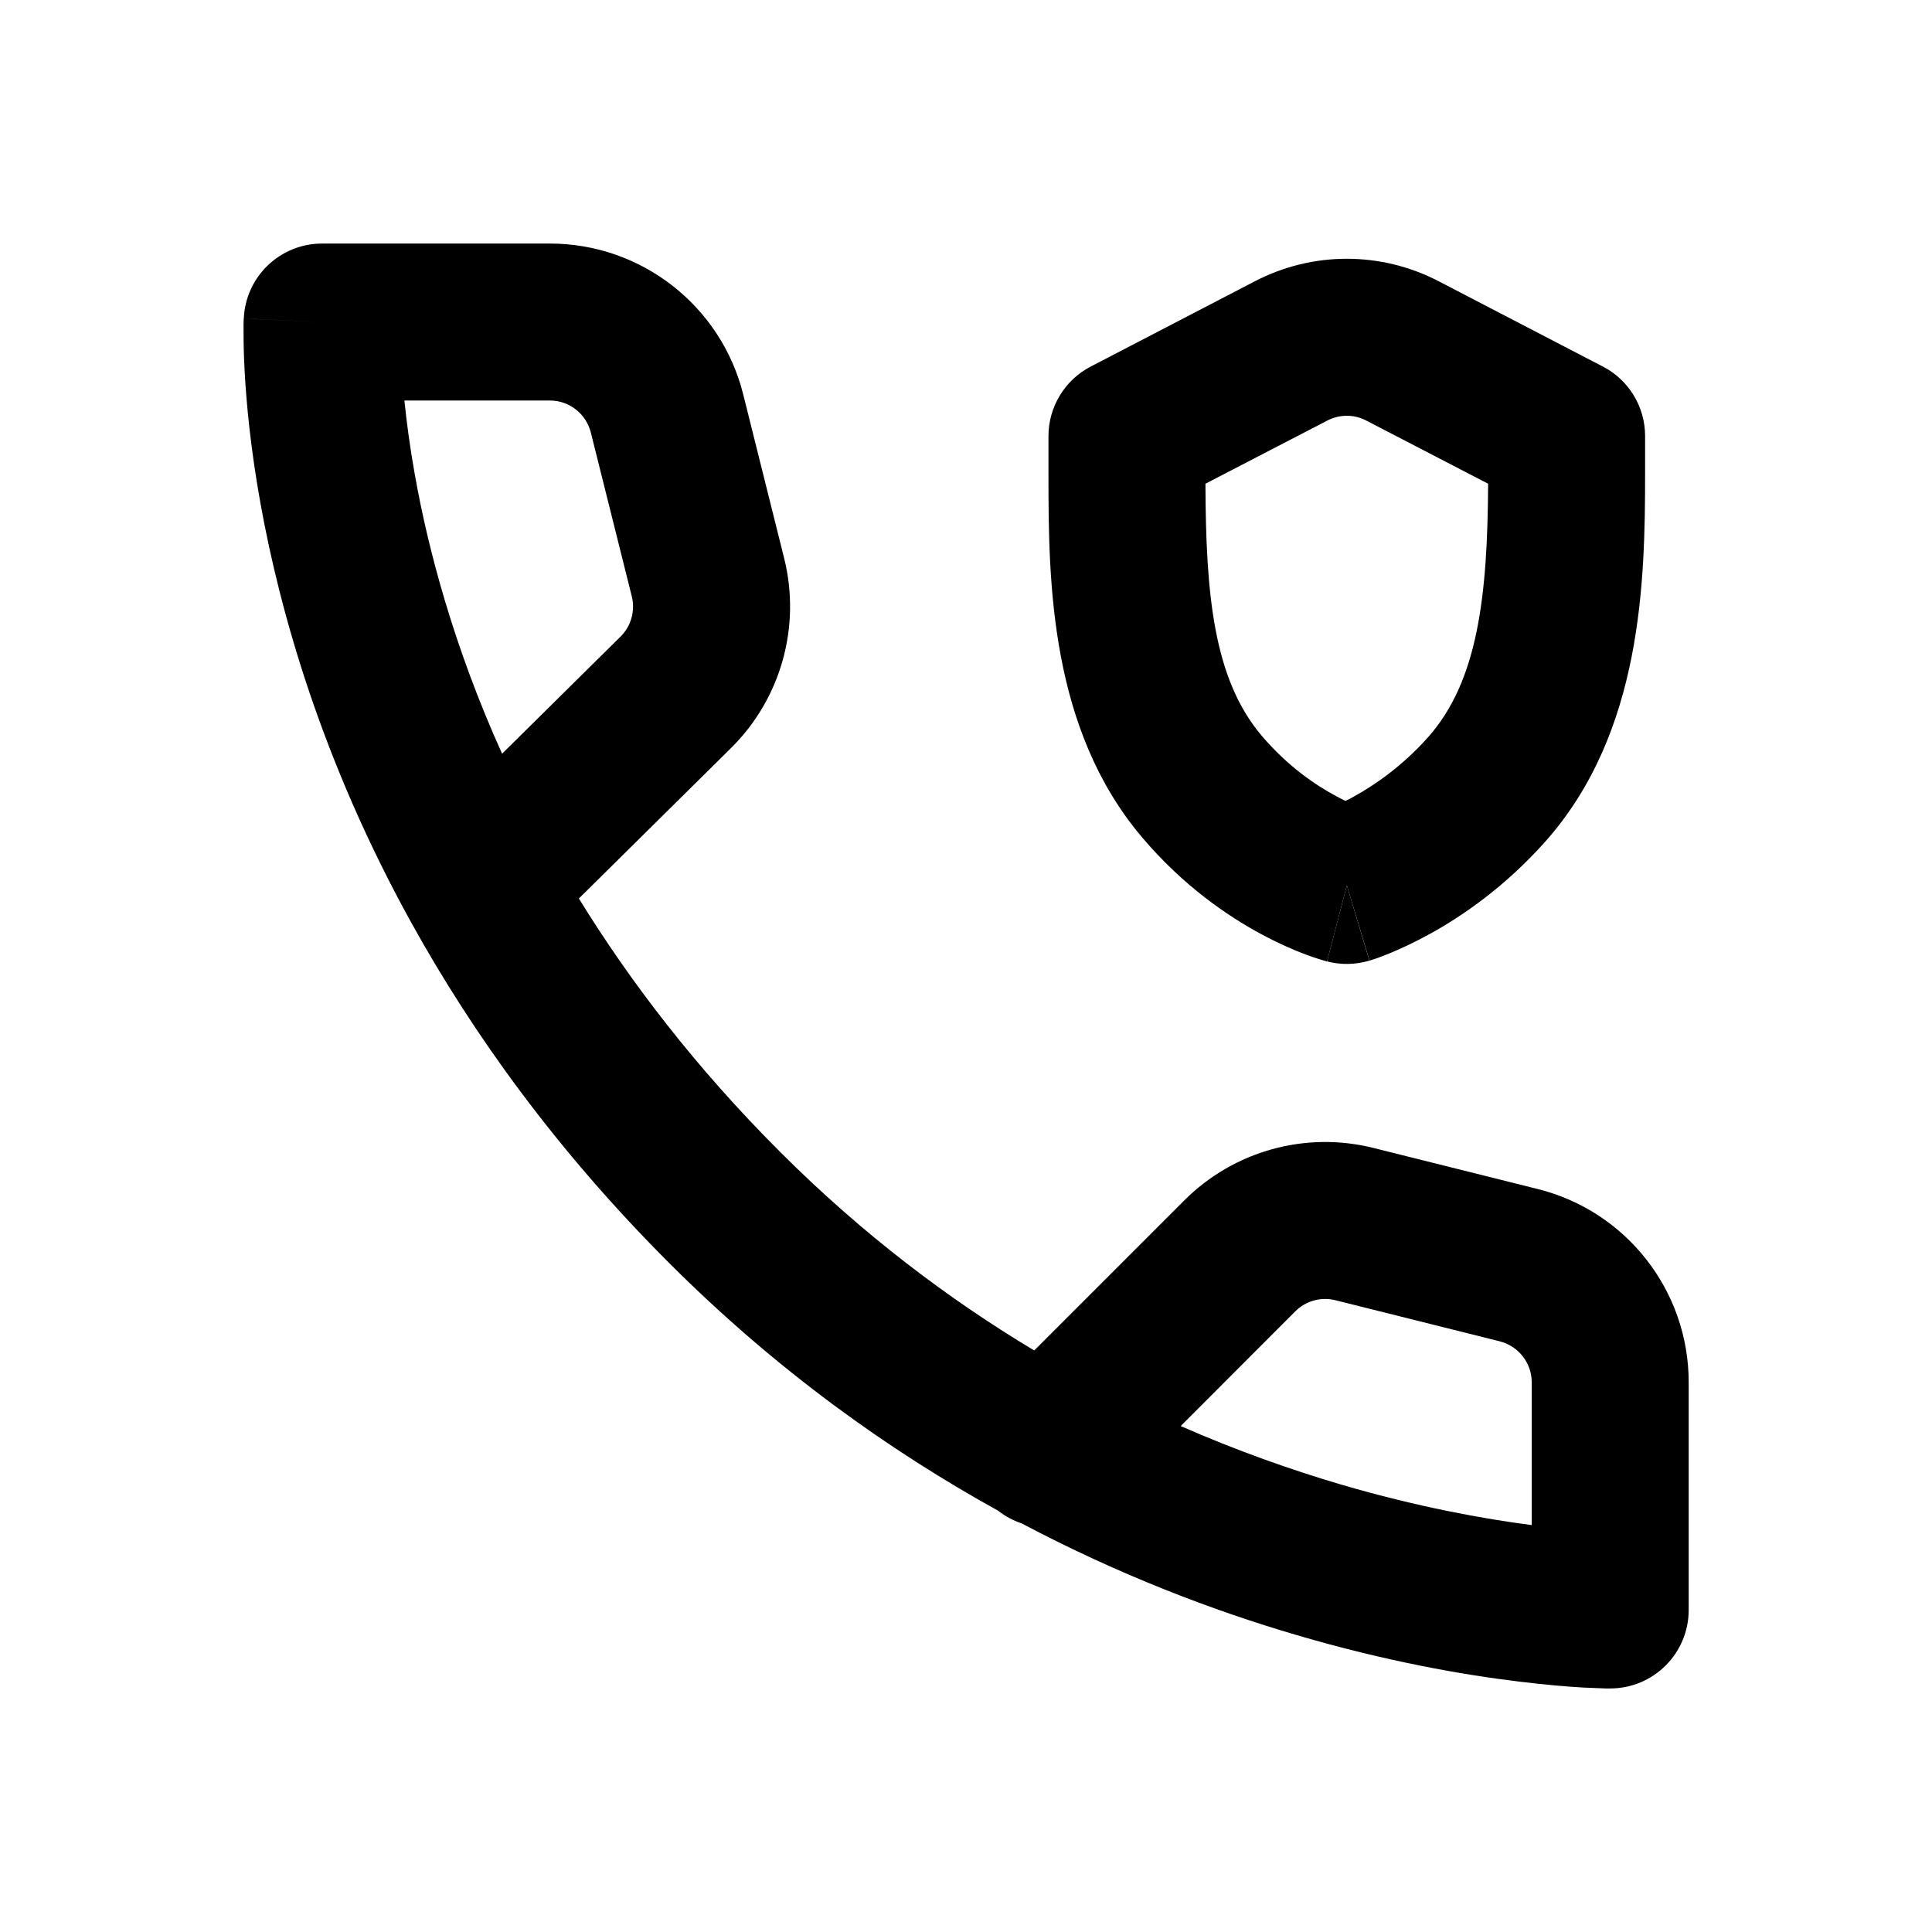 <svg width="16" height="16" viewBox="0 0 16 16" fill="none" xmlns="http://www.w3.org/2000/svg">
<path fill-rule="evenodd" clip-rule="evenodd" d="M2.668 2.017C2.32 2.017 2.034 2.29 2.019 2.638C2.019 2.638 2.019 2.638 2.019 2.638C2.019 2.637 2.023 2.638 2.668 2.667L2.019 2.638L2.018 2.64L2.018 2.643L2.018 2.651L2.017 2.677C2.017 2.698 2.017 2.728 2.017 2.765C2.017 2.839 2.019 2.943 2.026 3.074C2.04 3.337 2.075 3.71 2.156 4.163C2.319 5.07 2.667 6.307 3.41 7.648C3.917 8.563 4.606 9.524 5.542 10.46C6.431 11.349 7.366 12.014 8.266 12.511C8.326 12.558 8.392 12.593 8.461 12.616C9.272 13.045 10.05 13.339 10.735 13.54C11.482 13.76 12.122 13.871 12.579 13.926C12.807 13.954 12.991 13.969 13.12 13.976C13.184 13.979 13.235 13.981 13.271 13.982C13.28 13.982 13.289 13.983 13.296 13.983C13.303 13.983 13.309 13.983 13.314 13.983L13.327 13.983L13.332 13.983L13.335 13.983C13.335 13.983 13.335 13.983 13.335 13.333V13.983C13.694 13.983 13.985 13.692 13.985 13.333L13.985 11.447C13.985 10.69 13.469 10.03 12.735 9.847L11.375 9.507C10.813 9.366 10.218 9.531 9.808 9.941L8.565 11.184C7.864 10.764 7.148 10.227 6.461 9.54C5.76 8.84 5.217 8.128 4.794 7.441L6.053 6.196C6.468 5.786 6.635 5.188 6.494 4.623L6.155 3.266C5.971 2.532 5.311 2.017 4.554 2.017H2.668ZM3.436 3.934C3.394 3.699 3.367 3.492 3.349 3.317H4.554C4.714 3.317 4.854 3.426 4.893 3.582L5.232 4.938C5.262 5.058 5.227 5.185 5.139 5.272L4.158 6.242C3.757 5.353 3.546 4.551 3.436 3.934ZM11.101 12.293C10.692 12.172 10.245 12.015 9.778 11.81L10.727 10.86C10.814 10.773 10.94 10.738 11.06 10.768L12.419 11.108C12.575 11.147 12.685 11.287 12.685 11.447L12.685 12.63C12.29 12.579 11.742 12.481 11.101 12.293Z" fill="black"/>
<path d="M10.99 7.962C10.99 7.962 10.99 7.962 11.154 7.333C11.341 7.956 11.341 7.956 11.342 7.955C11.227 7.99 11.105 7.992 10.99 7.962Z" fill="black"/>
<path fill-rule="evenodd" clip-rule="evenodd" d="M10.99 7.962L11.154 7.333L11.342 7.955L11.343 7.955L11.345 7.954L11.35 7.953L11.361 7.949C11.371 7.946 11.382 7.942 11.396 7.938C11.423 7.928 11.46 7.915 11.503 7.897C11.591 7.861 11.708 7.808 11.844 7.733C12.116 7.583 12.468 7.34 12.799 6.968C13.602 6.063 13.624 4.81 13.624 3.915V3.611C13.624 3.369 13.489 3.146 13.273 3.035L11.914 2.329C11.437 2.081 10.87 2.081 10.393 2.329L9.034 3.035C8.819 3.146 8.683 3.369 8.683 3.611V3.956C8.683 4.823 8.698 6.037 9.457 6.933C9.796 7.334 10.166 7.587 10.454 7.741C10.598 7.818 10.723 7.871 10.816 7.906C10.863 7.923 10.901 7.936 10.931 7.945C10.946 7.95 10.958 7.953 10.968 7.956L10.981 7.96L10.986 7.961L10.988 7.962L10.99 7.962ZM10.992 3.483C11.094 3.43 11.214 3.43 11.315 3.483L12.324 4.006C12.319 4.925 12.243 5.636 11.827 6.105C11.614 6.344 11.387 6.5 11.215 6.595C11.19 6.609 11.166 6.622 11.143 6.633C11.12 6.622 11.094 6.609 11.067 6.594C10.892 6.501 10.662 6.344 10.448 6.092C10.049 5.621 9.986 4.919 9.983 4.006L10.992 3.483Z" fill="black"/>
</svg>
